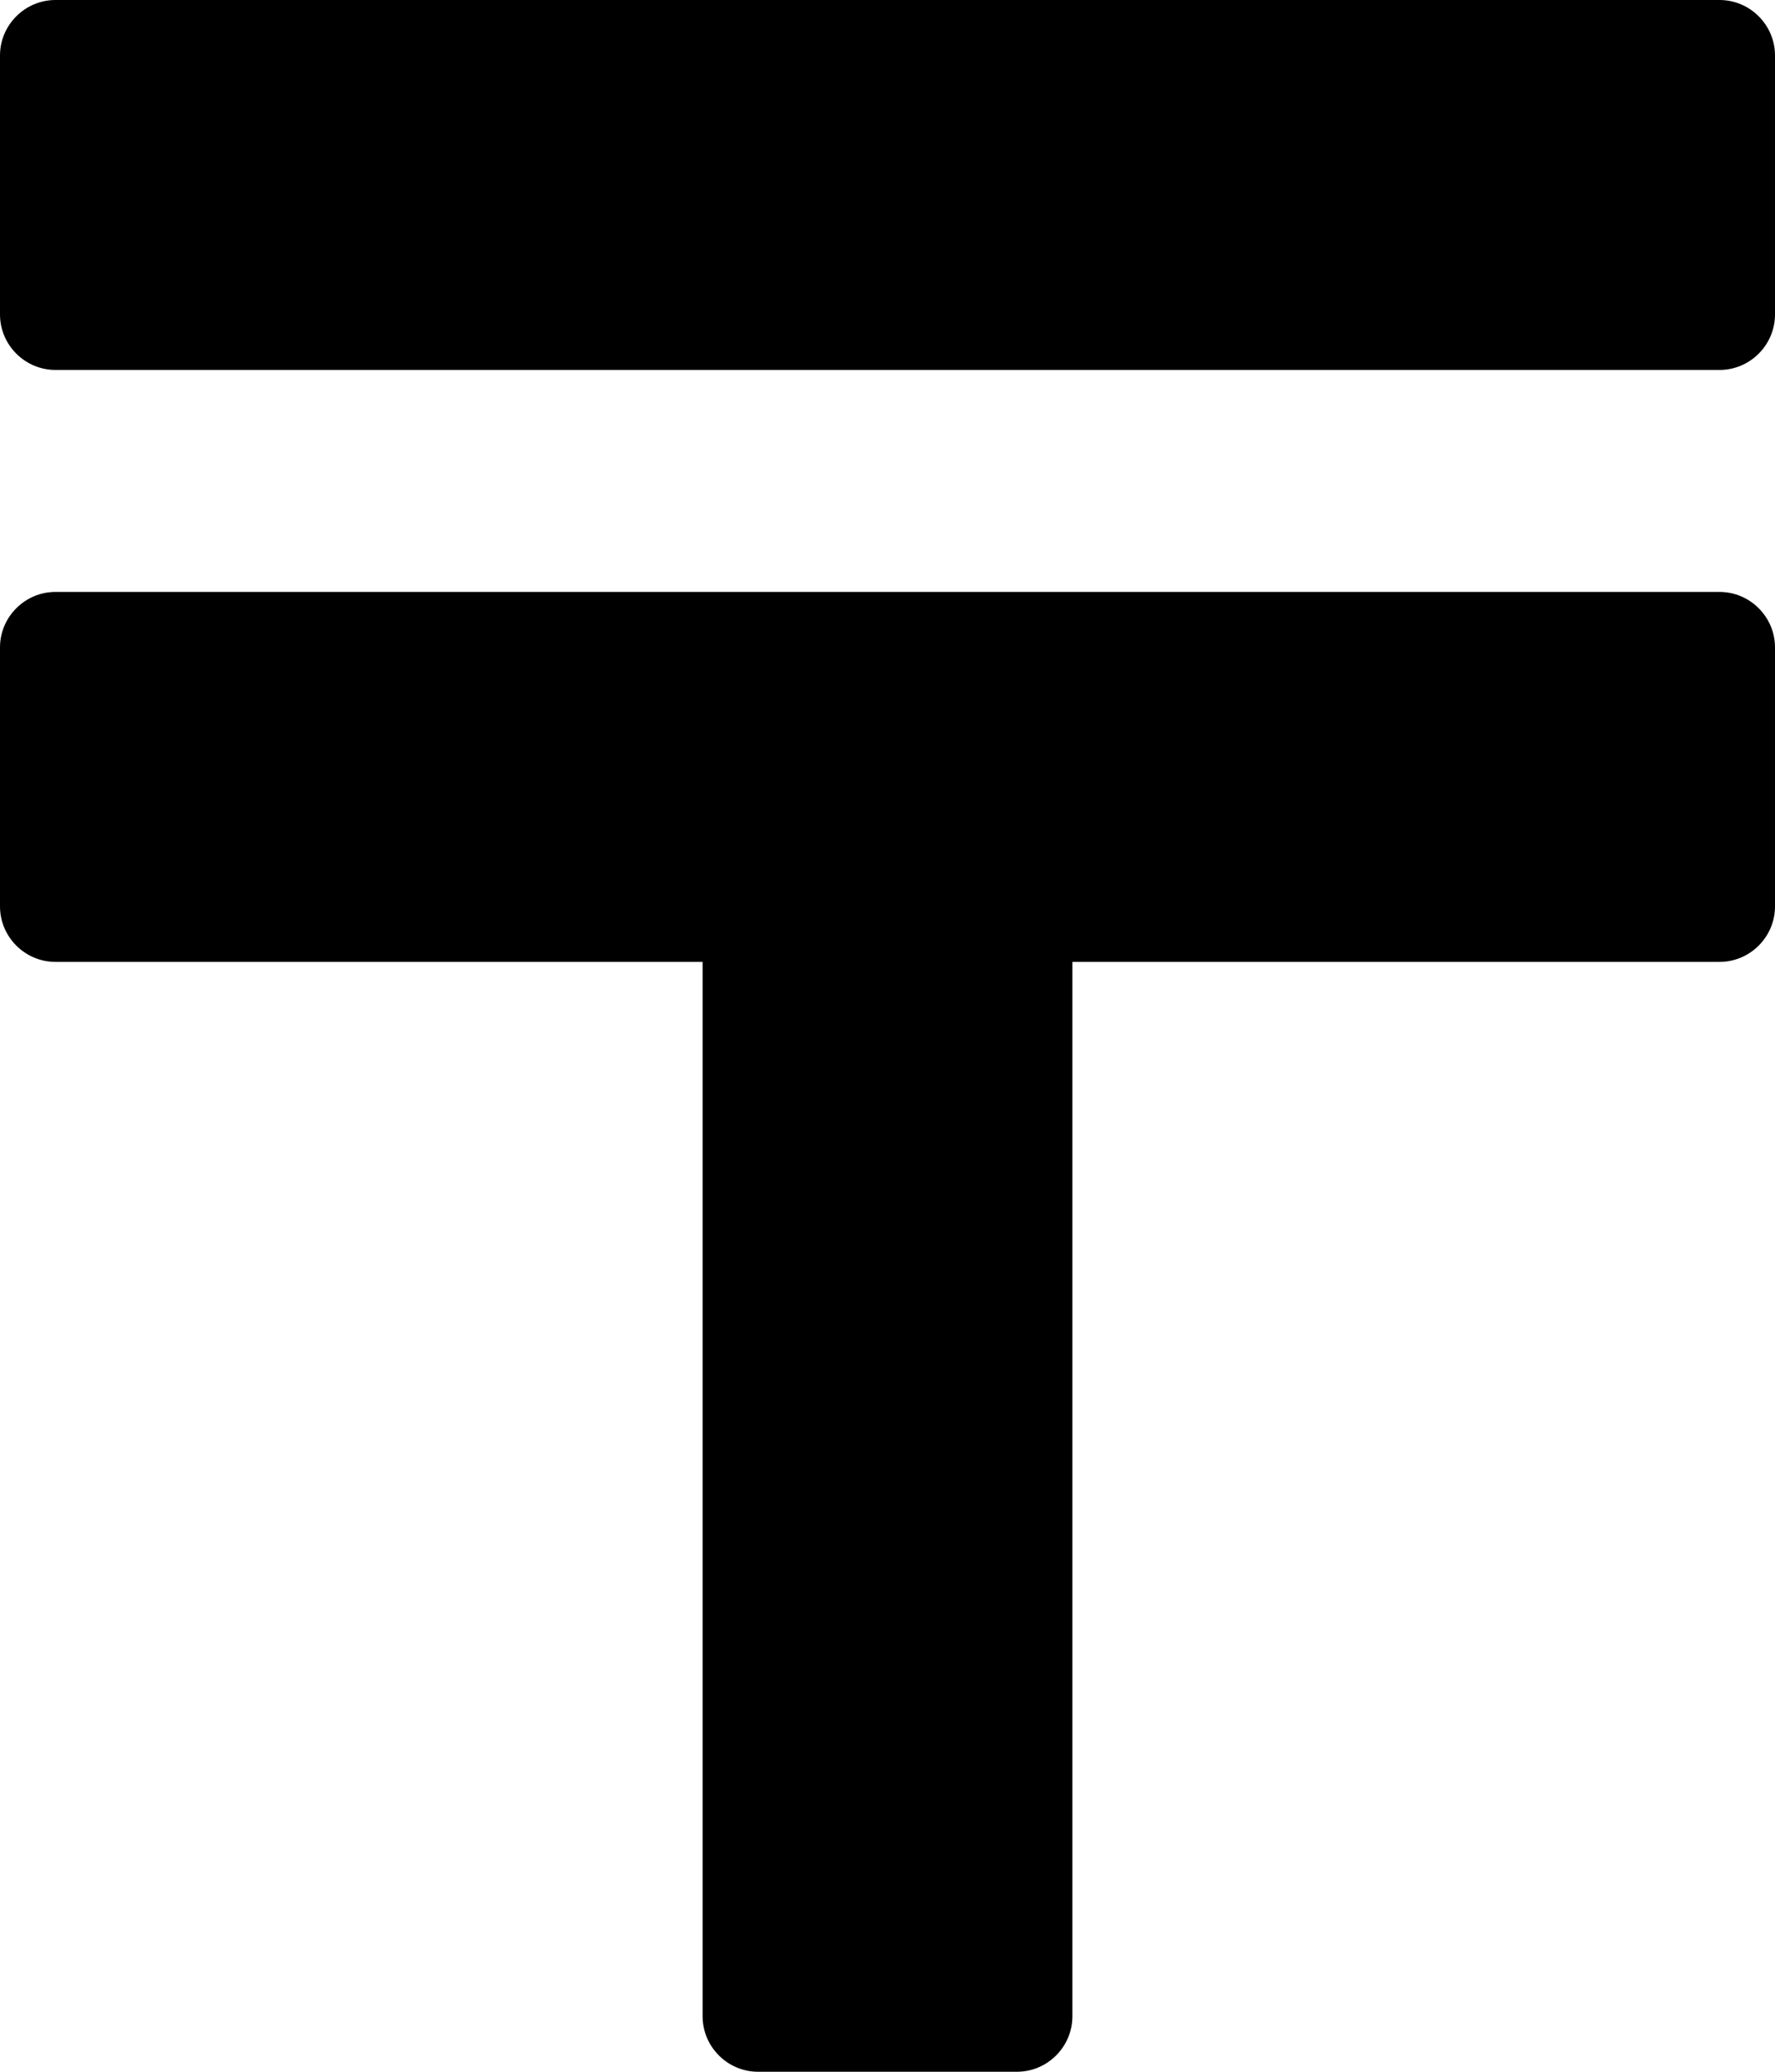 ﻿<?xml version="1.0" encoding="utf-8"?>
<svg version="1.1" xmlns:xlink="http://www.w3.org/1999/xlink" width="48px" height="56px" xmlns="http://www.w3.org/2000/svg">
  <defs>
    <pattern id="BGPattern" patternUnits="userSpaceOnUse" alignment="0 0" imageRepeat="None" />
    <mask fill="white" id="Clip2051">
      <path d="M 48 17.5  C 48 16.675  47.325 16  46.5 16  L 1.5 16  C 0.675 16  0 16.675  0 17.5  L 0 24.5  C 0 25.325  0.675 26  1.5 26  L 19 26  L 19 54.5  C 19 55.325  19.675 56  20.5 56  L 27.5 56  C 28.325 56  29 55.325  29 54.5  L 29 26  L 46.5 26  C 47.325 26  48 25.325  48 24.5  L 48 17.5  Z M 48 1.5  C 48 0.675  47.325 0  46.5 0  L 1.5 0  C 0.675 0  0 0.675  0 1.5  L 0 8.5  C 0 9.325  0.675 10  1.5 10  L 46.5 10  C 47.325 10  48 9.325  48 8.5  L 48 1.5  Z " fill-rule="evenodd" />
    </mask>
  </defs>
  <g>
    <path d="M 48 17.5  C 48 16.675  47.325 16  46.5 16  L 1.5 16  C 0.675 16  0 16.675  0 17.5  L 0 24.5  C 0 25.325  0.675 26  1.5 26  L 19 26  L 19 54.5  C 19 55.325  19.675 56  20.5 56  L 27.5 56  C 28.325 56  29 55.325  29 54.5  L 29 26  L 46.5 26  C 47.325 26  48 25.325  48 24.5  L 48 17.5  Z M 48 1.5  C 48 0.675  47.325 0  46.5 0  L 1.5 0  C 0.675 0  0 0.675  0 1.5  L 0 8.5  C 0 9.325  0.675 10  1.5 10  L 46.5 10  C 47.325 10  48 9.325  48 8.5  L 48 1.5  Z " fill-rule="nonzero" fill="rgba(0, 0, 0, 1)" stroke="none" class="fill" />
    <path d="M 48 17.5  C 48 16.675  47.325 16  46.5 16  L 1.5 16  C 0.675 16  0 16.675  0 17.5  L 0 24.5  C 0 25.325  0.675 26  1.5 26  L 19 26  L 19 54.5  C 19 55.325  19.675 56  20.5 56  L 27.5 56  C 28.325 56  29 55.325  29 54.5  L 29 26  L 46.5 26  C 47.325 26  48 25.325  48 24.5  L 48 17.5  Z " stroke-width="0" stroke-dasharray="0" stroke="rgba(255, 255, 255, 0)" fill="none" class="stroke" mask="url(#Clip2051)" />
    <path d="M 48 1.5  C 48 0.675  47.325 0  46.5 0  L 1.5 0  C 0.675 0  0 0.675  0 1.5  L 0 8.5  C 0 9.325  0.675 10  1.5 10  L 46.5 10  C 47.325 10  48 9.325  48 8.5  L 48 1.5  Z " stroke-width="0" stroke-dasharray="0" stroke="rgba(255, 255, 255, 0)" fill="none" class="stroke" mask="url(#Clip2051)" />
  </g>
</svg>